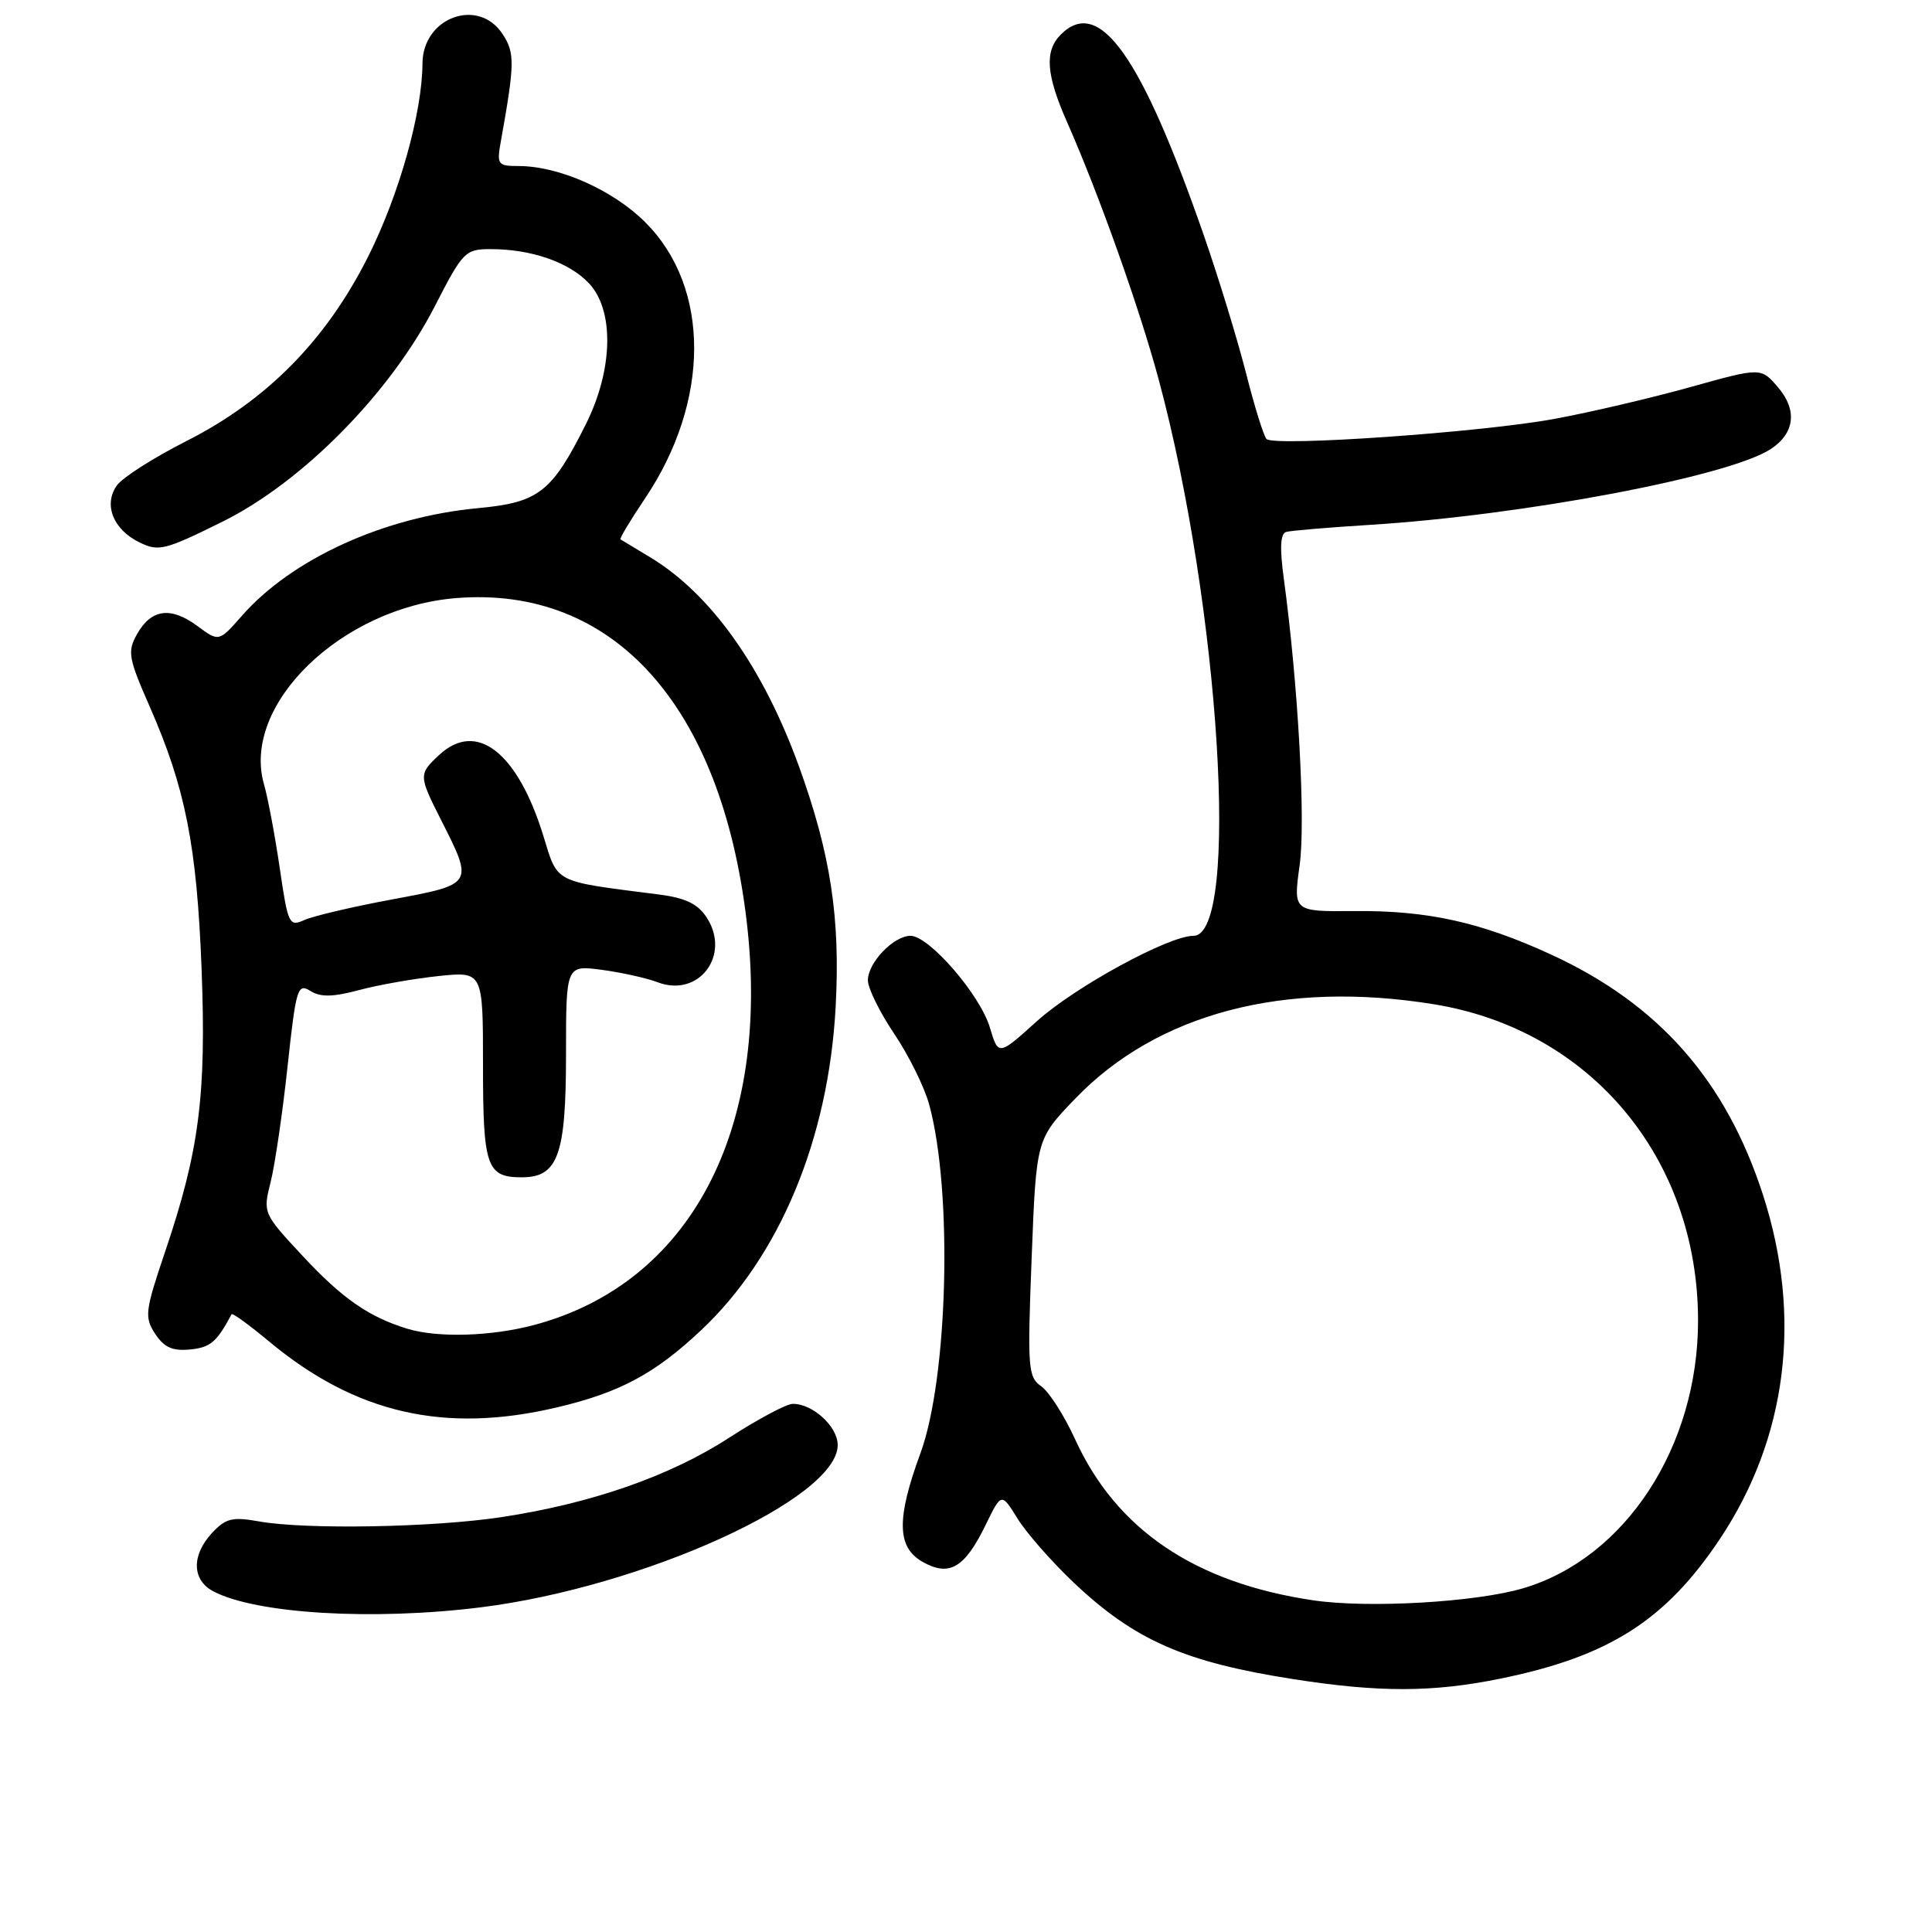 <?xml version="1.0" encoding="UTF-8" standalone="no"?>
<!DOCTYPE svg PUBLIC "-//W3C//DTD SVG 1.1//EN" "http://www.w3.org/Graphics/SVG/1.1/DTD/svg11.dtd" >
<svg xmlns="http://www.w3.org/2000/svg" xmlns:xlink="http://www.w3.org/1999/xlink" version="1.1" viewBox="0 0 256 256">
 <g >
 <path fill="currentColor"
d=" M 198.79 222.43 C 213.16 219.51 220.68 214.73 227.88 203.94 C 236.81 190.57 238.83 174.49 233.61 158.34 C 228.69 143.14 219.78 133.03 205.50 126.47 C 196.17 122.18 189.15 120.63 179.43 120.72 C 171.36 120.79 171.36 120.79 172.21 114.64 C 173.02 108.82 172.01 90.65 170.11 76.66 C 169.56 72.65 169.65 70.72 170.41 70.49 C 171.01 70.31 175.99 69.89 181.47 69.55 C 201.84 68.28 229.03 63.15 234.62 59.51 C 237.82 57.42 238.19 54.33 235.58 51.30 C 233.33 48.68 233.33 48.68 223.92 51.31 C 218.74 52.75 210.68 54.64 206.00 55.50 C 196.44 57.28 168.86 59.21 167.82 58.17 C 167.45 57.80 166.22 53.85 165.09 49.38 C 163.95 44.92 161.45 36.75 159.53 31.23 C 151.21 7.31 145.65 -0.51 140.57 4.57 C 138.39 6.75 138.60 9.85 141.37 16.13 C 145.63 25.78 151.00 40.87 153.53 50.28 C 161.63 80.38 164.36 124.00 158.14 124.00 C 154.84 124.00 142.43 130.77 137.40 135.31 C 132.29 139.92 132.29 139.92 131.16 136.14 C 129.86 131.80 123.11 124.00 120.65 124.00 C 118.41 124.00 115.00 127.56 115.00 129.90 C 115.00 130.94 116.57 134.13 118.48 136.97 C 120.40 139.82 122.48 144.02 123.11 146.32 C 126.26 157.75 125.63 182.61 121.95 192.60 C 118.77 201.24 118.84 205.03 122.24 206.95 C 125.79 208.96 127.82 207.77 130.60 202.07 C 132.69 197.77 132.69 197.77 134.83 201.22 C 136.00 203.12 139.37 206.95 142.30 209.73 C 150.36 217.34 156.95 220.24 171.35 222.49 C 182.70 224.27 189.83 224.26 198.79 222.43 Z  M 63.77 212.97 C 85.27 210.27 111.00 198.57 111.00 191.48 C 111.00 189.02 107.68 185.98 105.03 186.02 C 104.19 186.03 100.38 188.07 96.56 190.54 C 88.77 195.59 78.38 199.21 66.50 201.02 C 57.42 202.40 40.54 202.70 34.35 201.60 C 30.79 200.96 29.91 201.18 28.10 203.12 C 25.36 206.07 25.42 209.35 28.25 210.85 C 33.90 213.84 49.43 214.77 63.77 212.97 Z  M 73.78 186.49 C 82.11 184.53 86.74 182.05 92.88 176.28 C 103.31 166.49 109.79 150.93 110.73 133.38 C 111.36 121.67 110.07 113.19 105.90 101.64 C 101.13 88.44 94.19 78.68 86.13 73.83 C 84.13 72.63 82.38 71.57 82.22 71.47 C 82.07 71.36 83.53 68.93 85.46 66.06 C 94.13 53.17 94.16 38.10 85.51 29.46 C 81.23 25.18 74.07 22.00 68.71 22.00 C 65.95 22.00 65.81 21.81 66.36 18.75 C 68.21 8.46 68.24 7.01 66.60 4.52 C 63.38 -0.40 56.02 2.30 55.98 8.40 C 55.95 14.94 52.88 25.84 48.78 34.00 C 43.21 45.09 35.35 53.06 24.65 58.47 C 20.34 60.65 16.21 63.29 15.48 64.33 C 13.69 66.88 14.99 70.15 18.46 71.86 C 21.02 73.12 21.83 72.91 29.49 69.12 C 40.10 63.86 51.71 52.08 57.61 40.59 C 61.33 33.33 61.65 33.01 65.00 33.01 C 70.42 33.01 75.42 34.75 78.04 37.54 C 81.42 41.14 81.25 48.97 77.63 56.21 C 73.12 65.23 71.38 66.58 63.37 67.33 C 50.87 68.49 38.67 74.05 32.03 81.62 C 29.01 85.06 29.01 85.06 26.13 82.93 C 22.61 80.34 20.03 80.69 18.15 84.04 C 16.86 86.34 17.01 87.19 19.85 93.66 C 24.57 104.42 26.08 112.06 26.71 128.37 C 27.35 145.12 26.41 152.47 21.88 165.85 C 19.21 173.75 19.12 174.53 20.56 176.74 C 21.75 178.55 22.86 179.04 25.21 178.81 C 27.89 178.54 28.71 177.84 30.69 174.14 C 30.80 173.94 33.05 175.58 35.69 177.78 C 47.14 187.30 58.93 189.99 73.78 186.49 Z  M 174.00 212.05 C 158.35 209.73 147.94 202.70 142.48 190.76 C 141.04 187.60 139.01 184.42 137.97 183.69 C 136.21 182.46 136.13 181.32 136.70 166.66 C 137.31 150.94 137.31 150.94 142.46 145.59 C 153.31 134.29 170.16 129.85 190.00 133.07 C 210.77 136.44 225.00 153.49 225.00 175.00 C 225.00 191.69 215.38 206.43 201.87 210.44 C 195.61 212.31 181.30 213.13 174.00 212.05 Z  M 53.99 176.07 C 48.90 174.52 45.34 172.05 40.15 166.47 C 34.85 160.78 34.83 160.73 35.86 156.63 C 36.43 154.36 37.44 147.48 38.10 141.34 C 39.22 130.96 39.43 130.25 41.12 131.30 C 42.47 132.15 44.09 132.12 47.58 131.19 C 50.14 130.50 54.88 129.67 58.12 129.33 C 64.00 128.72 64.00 128.72 64.00 141.16 C 64.00 154.61 64.48 156.00 69.14 156.00 C 73.94 156.00 75.00 153.06 75.00 139.72 C 75.00 127.88 75.00 127.88 79.75 128.51 C 82.36 128.86 85.70 129.60 87.16 130.16 C 92.61 132.23 96.89 126.54 93.63 121.56 C 92.45 119.75 90.81 118.97 87.27 118.52 C 73.19 116.72 73.96 117.12 71.99 110.73 C 68.56 99.64 63.13 95.43 58.19 100.04 C 55.46 102.58 55.46 102.76 58.45 108.66 C 62.77 117.20 62.79 117.16 52.00 119.17 C 46.77 120.14 41.53 121.37 40.35 121.90 C 38.31 122.82 38.16 122.51 37.07 115.04 C 36.44 110.74 35.50 105.73 34.98 103.92 C 31.95 93.37 45.27 80.47 60.45 79.25 C 81.28 77.58 95.57 93.48 98.94 122.09 C 102.19 149.73 91.48 170.06 70.76 175.57 C 65.09 177.08 58.02 177.29 53.99 176.07 Z "/>
</g>
</svg>
